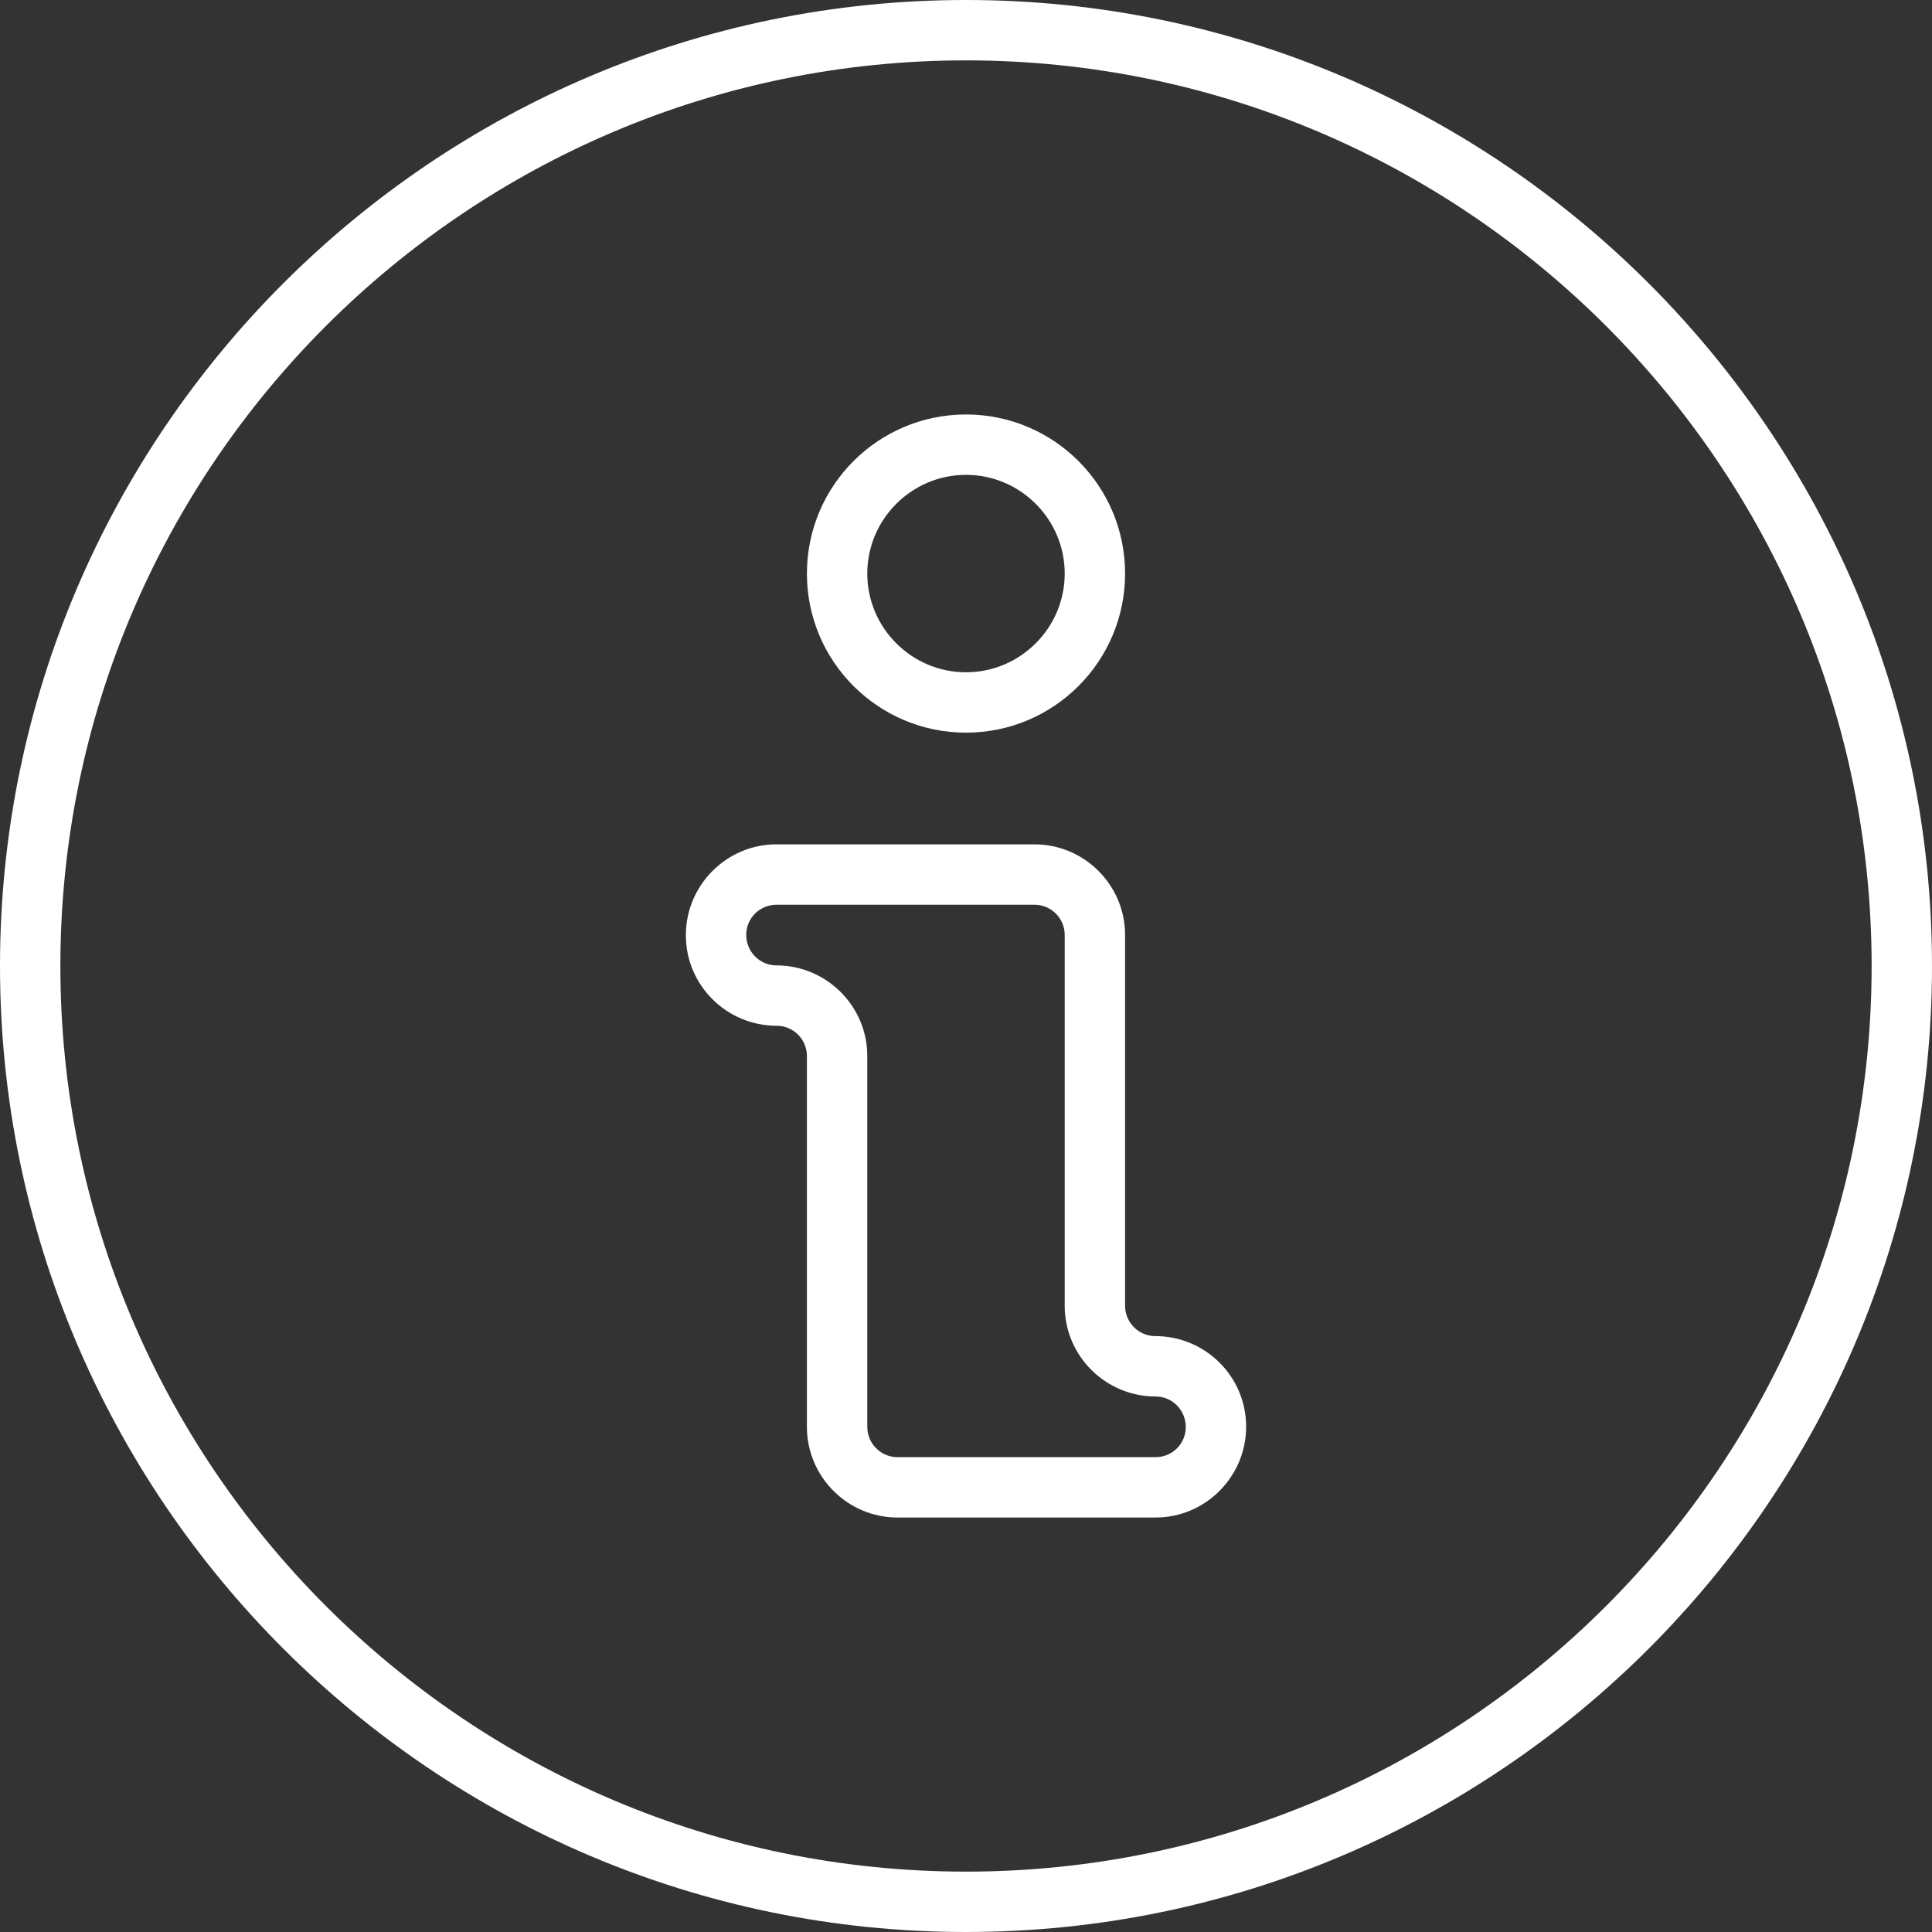 <?xml version="1.0" encoding="UTF-8"?><svg id="uuid-c75ab216-ed68-4ec7-8128-8797e583d201" xmlns="http://www.w3.org/2000/svg" viewBox="0 0 64 64"><rect x="0" y="0" width="64" height="64" fill="#333333" stroke="none"/><g id="uuid-c07efca8-c978-4ed9-ba95-ab0cb5e4125e"><g id="uuid-64505f16-3fed-473e-aa08-5a57c2fdc418"><path d="m32,64C14.36,64,0,49.64,0,32S14.36,0,32,0s32,14.36,32,32-14.36,32-32,32Zm0-62C15.46,2,2,15.46,2,32s13.46,30,30,30,30-13.46,30-30S48.54,2,32,2Z" fill="#fff"/><path d="m38.27,44.26c-.55,0-1-.45-1-1v-12.29c0-1.65-1.35-3-3-3h-8.55c-1.65,0-3,1.35-3,3.01s1.35,3,3.01,3c.55,0,1,.45,1,1v12.29c0,1.65,1.35,3,3,3h8.55c1.65,0,3-1.35,3-3.01s-1.35-3-3.01-3Zm.01,4.01h-8.55c-.55,0-1-.45-1-1v-12.29c0-1.65-1.35-3-3.01-3-.55,0-1-.45-1-1.01s.45-1,1.01-1h8.54c.55,0,1,.45,1,1v12.29c0,1.65,1.35,3,3.01,3,.55,0,1,.45,1,1.01s-.45,1-1,1Z" fill="#fff"/><path d="m32,24.27c2.91,0,5.27-2.36,5.27-5.27s-2.36-5.27-5.27-5.27-5.27,2.36-5.27,5.27,2.36,5.27,5.27,5.27Zm0-8.54c1.8,0,3.27,1.47,3.27,3.27s-1.47,3.27-3.27,3.27-3.27-1.47-3.27-3.27,1.47-3.27,3.27-3.27Z" fill="#fff"/></g></g></svg>